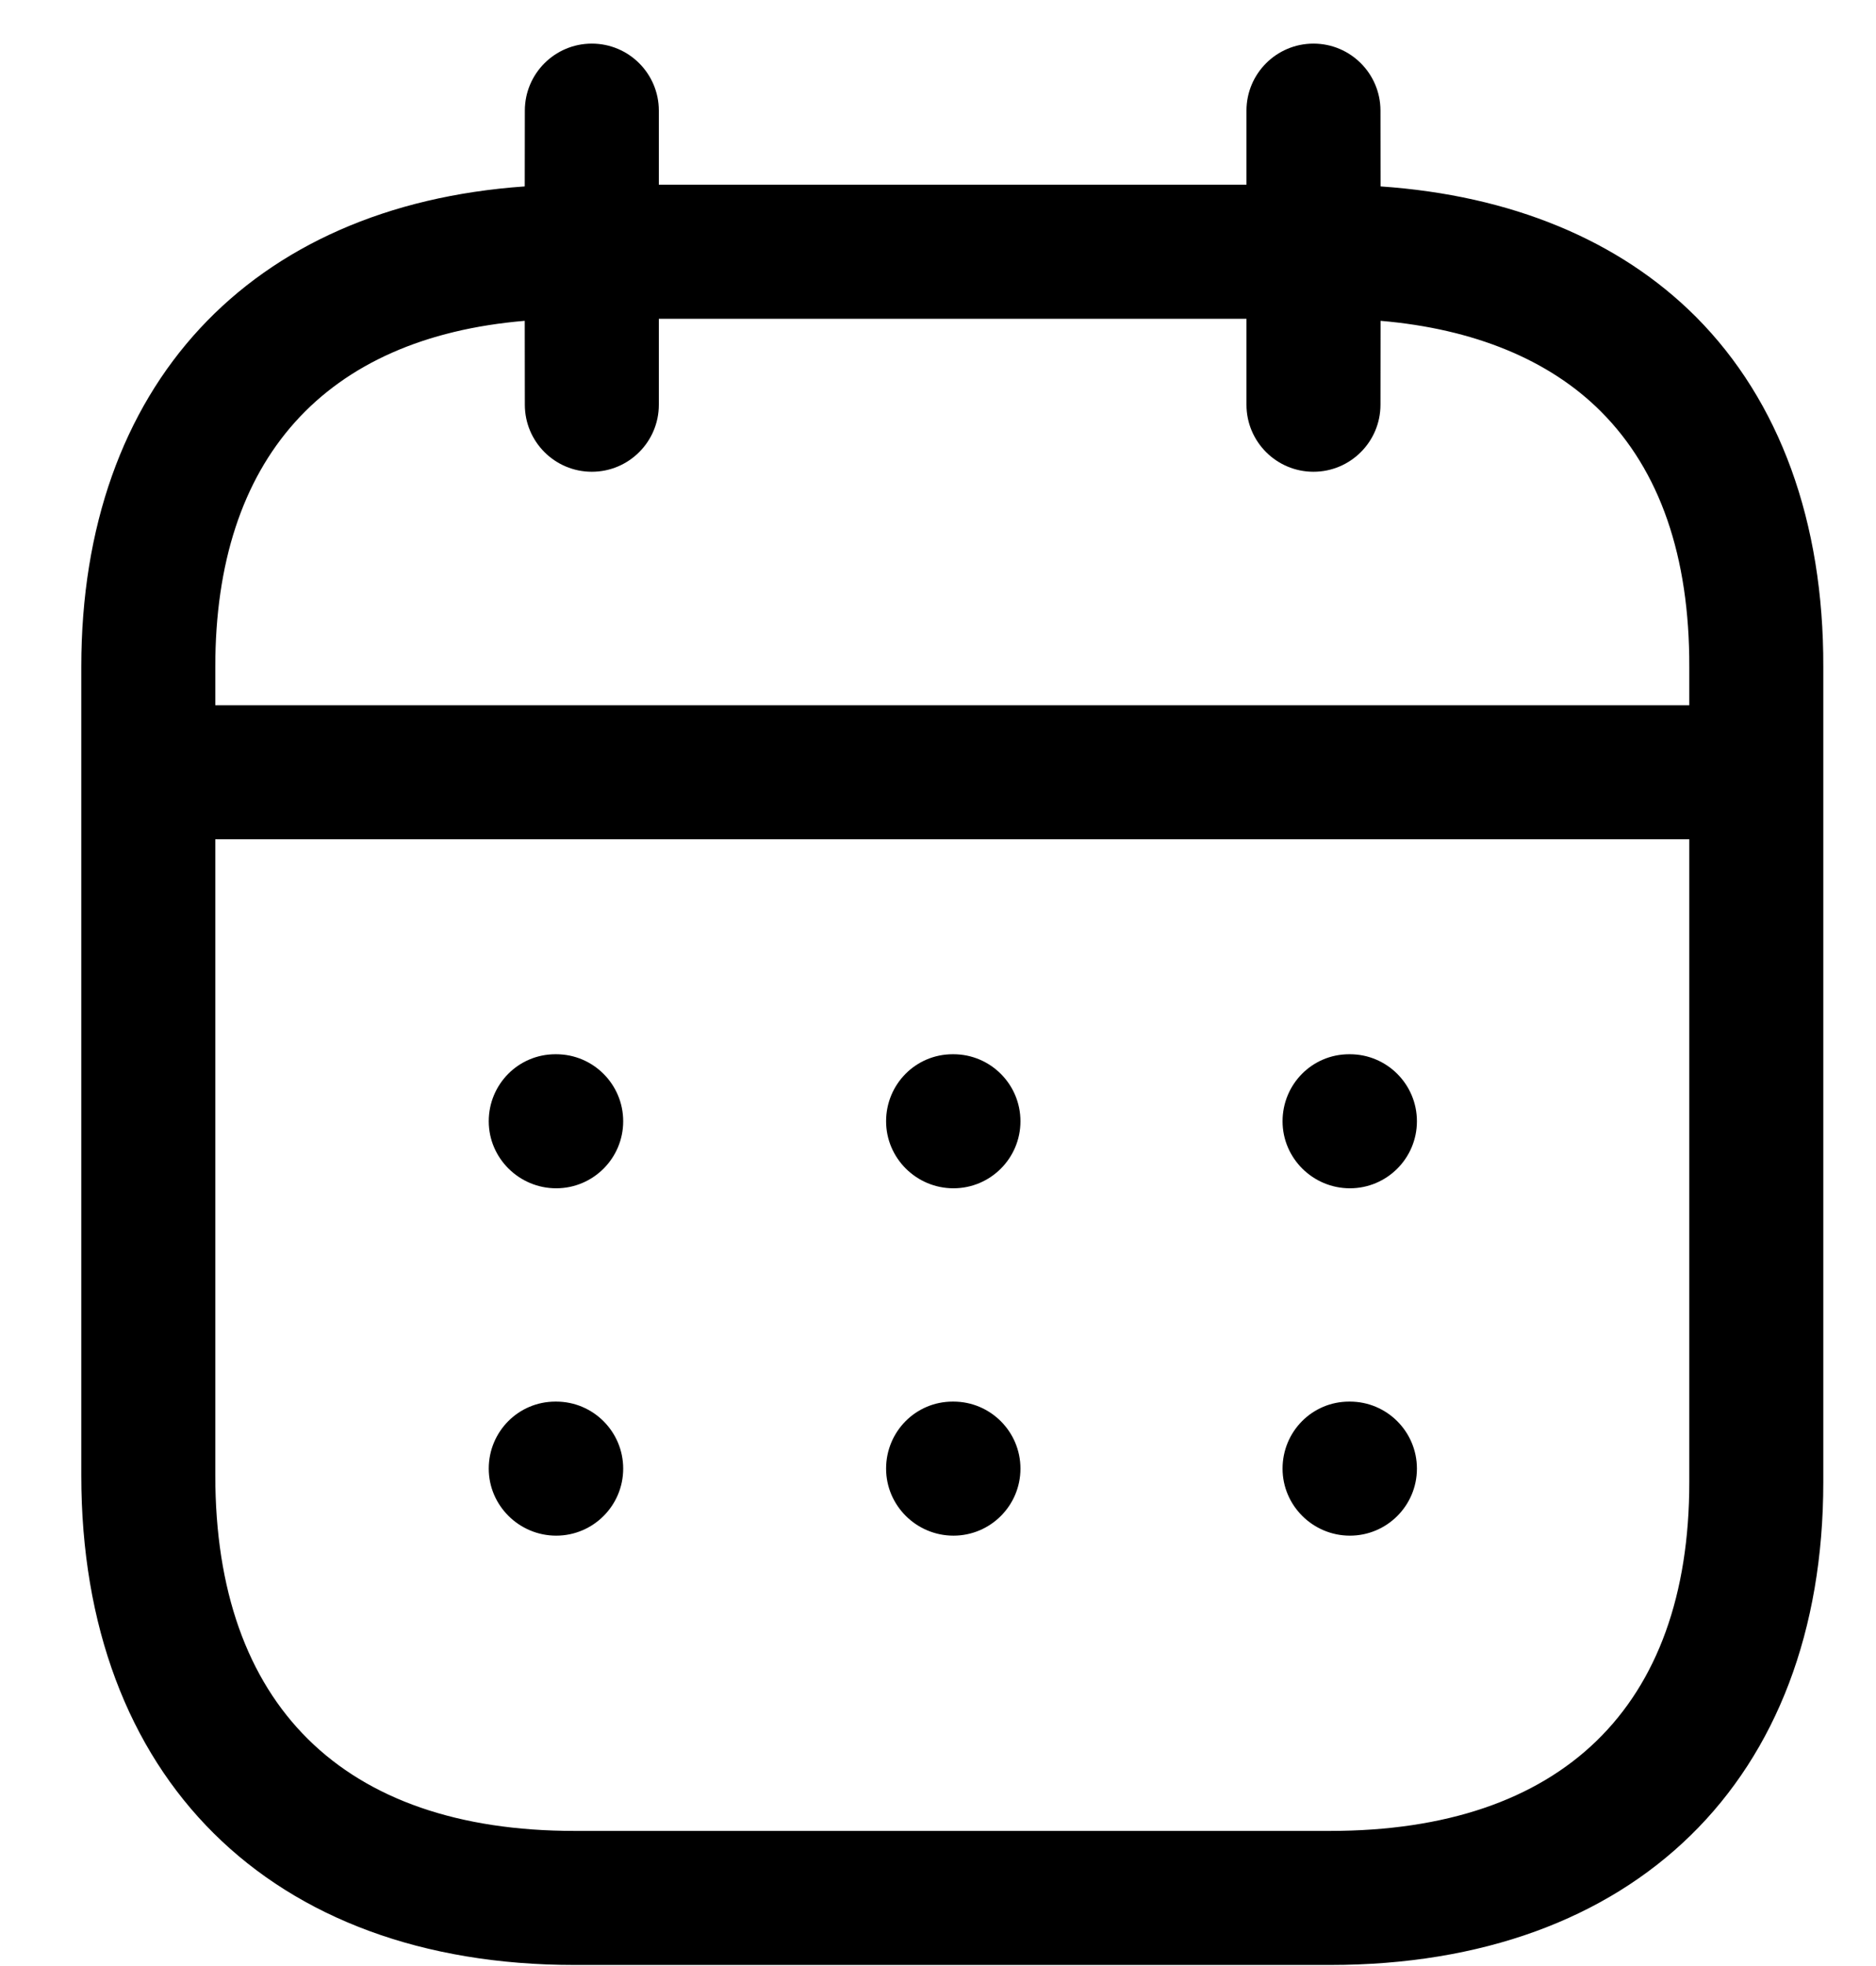 <svg width="21" height="22" viewBox="0 0 21 22" fill="none" xmlns="http://www.w3.org/2000/svg">
<path fill-rule="evenodd" clip-rule="evenodd" d="M14.703 0.488C15.117 0.488 15.453 0.824 15.453 1.238L15.454 2.086C16.914 2.186 18.126 2.686 18.985 3.546C19.922 4.487 20.415 5.84 20.41 7.463V16.586C20.41 19.918 18.294 21.988 14.889 21.988H6.431C3.026 21.988 0.91 19.889 0.91 16.51V7.461C0.91 4.318 2.797 2.301 5.874 2.086L5.875 1.238C5.875 0.824 6.211 0.488 6.625 0.488C7.039 0.488 7.375 0.824 7.375 1.238L7.375 2.067H13.953L13.953 1.238C13.953 0.824 14.289 0.488 14.703 0.488ZM18.91 9.392H2.41V16.51C2.41 19.076 3.838 20.488 6.431 20.488H14.889C17.482 20.488 18.91 19.102 18.91 16.586L18.91 9.392ZM15.111 15.684C15.525 15.684 15.861 16.02 15.861 16.434C15.861 16.848 15.525 17.184 15.111 17.184C14.697 17.184 14.357 16.848 14.357 16.434C14.357 16.02 14.688 15.684 15.102 15.684H15.111ZM10.673 15.684C11.087 15.684 11.423 16.02 11.423 16.434C11.423 16.848 11.087 17.184 10.673 17.184C10.259 17.184 9.919 16.848 9.919 16.434C9.919 16.02 10.25 15.684 10.664 15.684H10.673ZM6.226 15.684C6.64 15.684 6.976 16.02 6.976 16.434C6.976 16.848 6.64 17.184 6.226 17.184C5.812 17.184 5.471 16.848 5.471 16.434C5.471 16.02 5.803 15.684 6.217 15.684H6.226ZM15.111 11.797C15.525 11.797 15.861 12.133 15.861 12.547C15.861 12.961 15.525 13.297 15.111 13.297C14.697 13.297 14.357 12.961 14.357 12.547C14.357 12.133 14.688 11.797 15.102 11.797H15.111ZM10.673 11.797C11.087 11.797 11.423 12.133 11.423 12.547C11.423 12.961 11.087 13.297 10.673 13.297C10.259 13.297 9.919 12.961 9.919 12.547C9.919 12.133 10.25 11.797 10.664 11.797H10.673ZM6.226 11.797C6.64 11.797 6.976 12.133 6.976 12.547C6.976 12.961 6.64 13.297 6.226 13.297C5.812 13.297 5.471 12.961 5.471 12.547C5.471 12.133 5.803 11.797 6.217 11.797H6.226ZM13.953 3.567H7.375L7.375 4.529C7.375 4.943 7.039 5.279 6.625 5.279C6.211 5.279 5.875 4.943 5.875 4.529L5.874 3.59C3.634 3.778 2.41 5.136 2.41 7.461V7.892H18.91L18.91 7.461C18.913 6.226 18.581 5.266 17.922 4.606C17.344 4.026 16.498 3.679 15.454 3.59L15.453 4.529C15.453 4.943 15.117 5.279 14.703 5.279C14.289 5.279 13.953 4.943 13.953 4.529L13.953 3.567Z" fill="black"/>
</svg>
